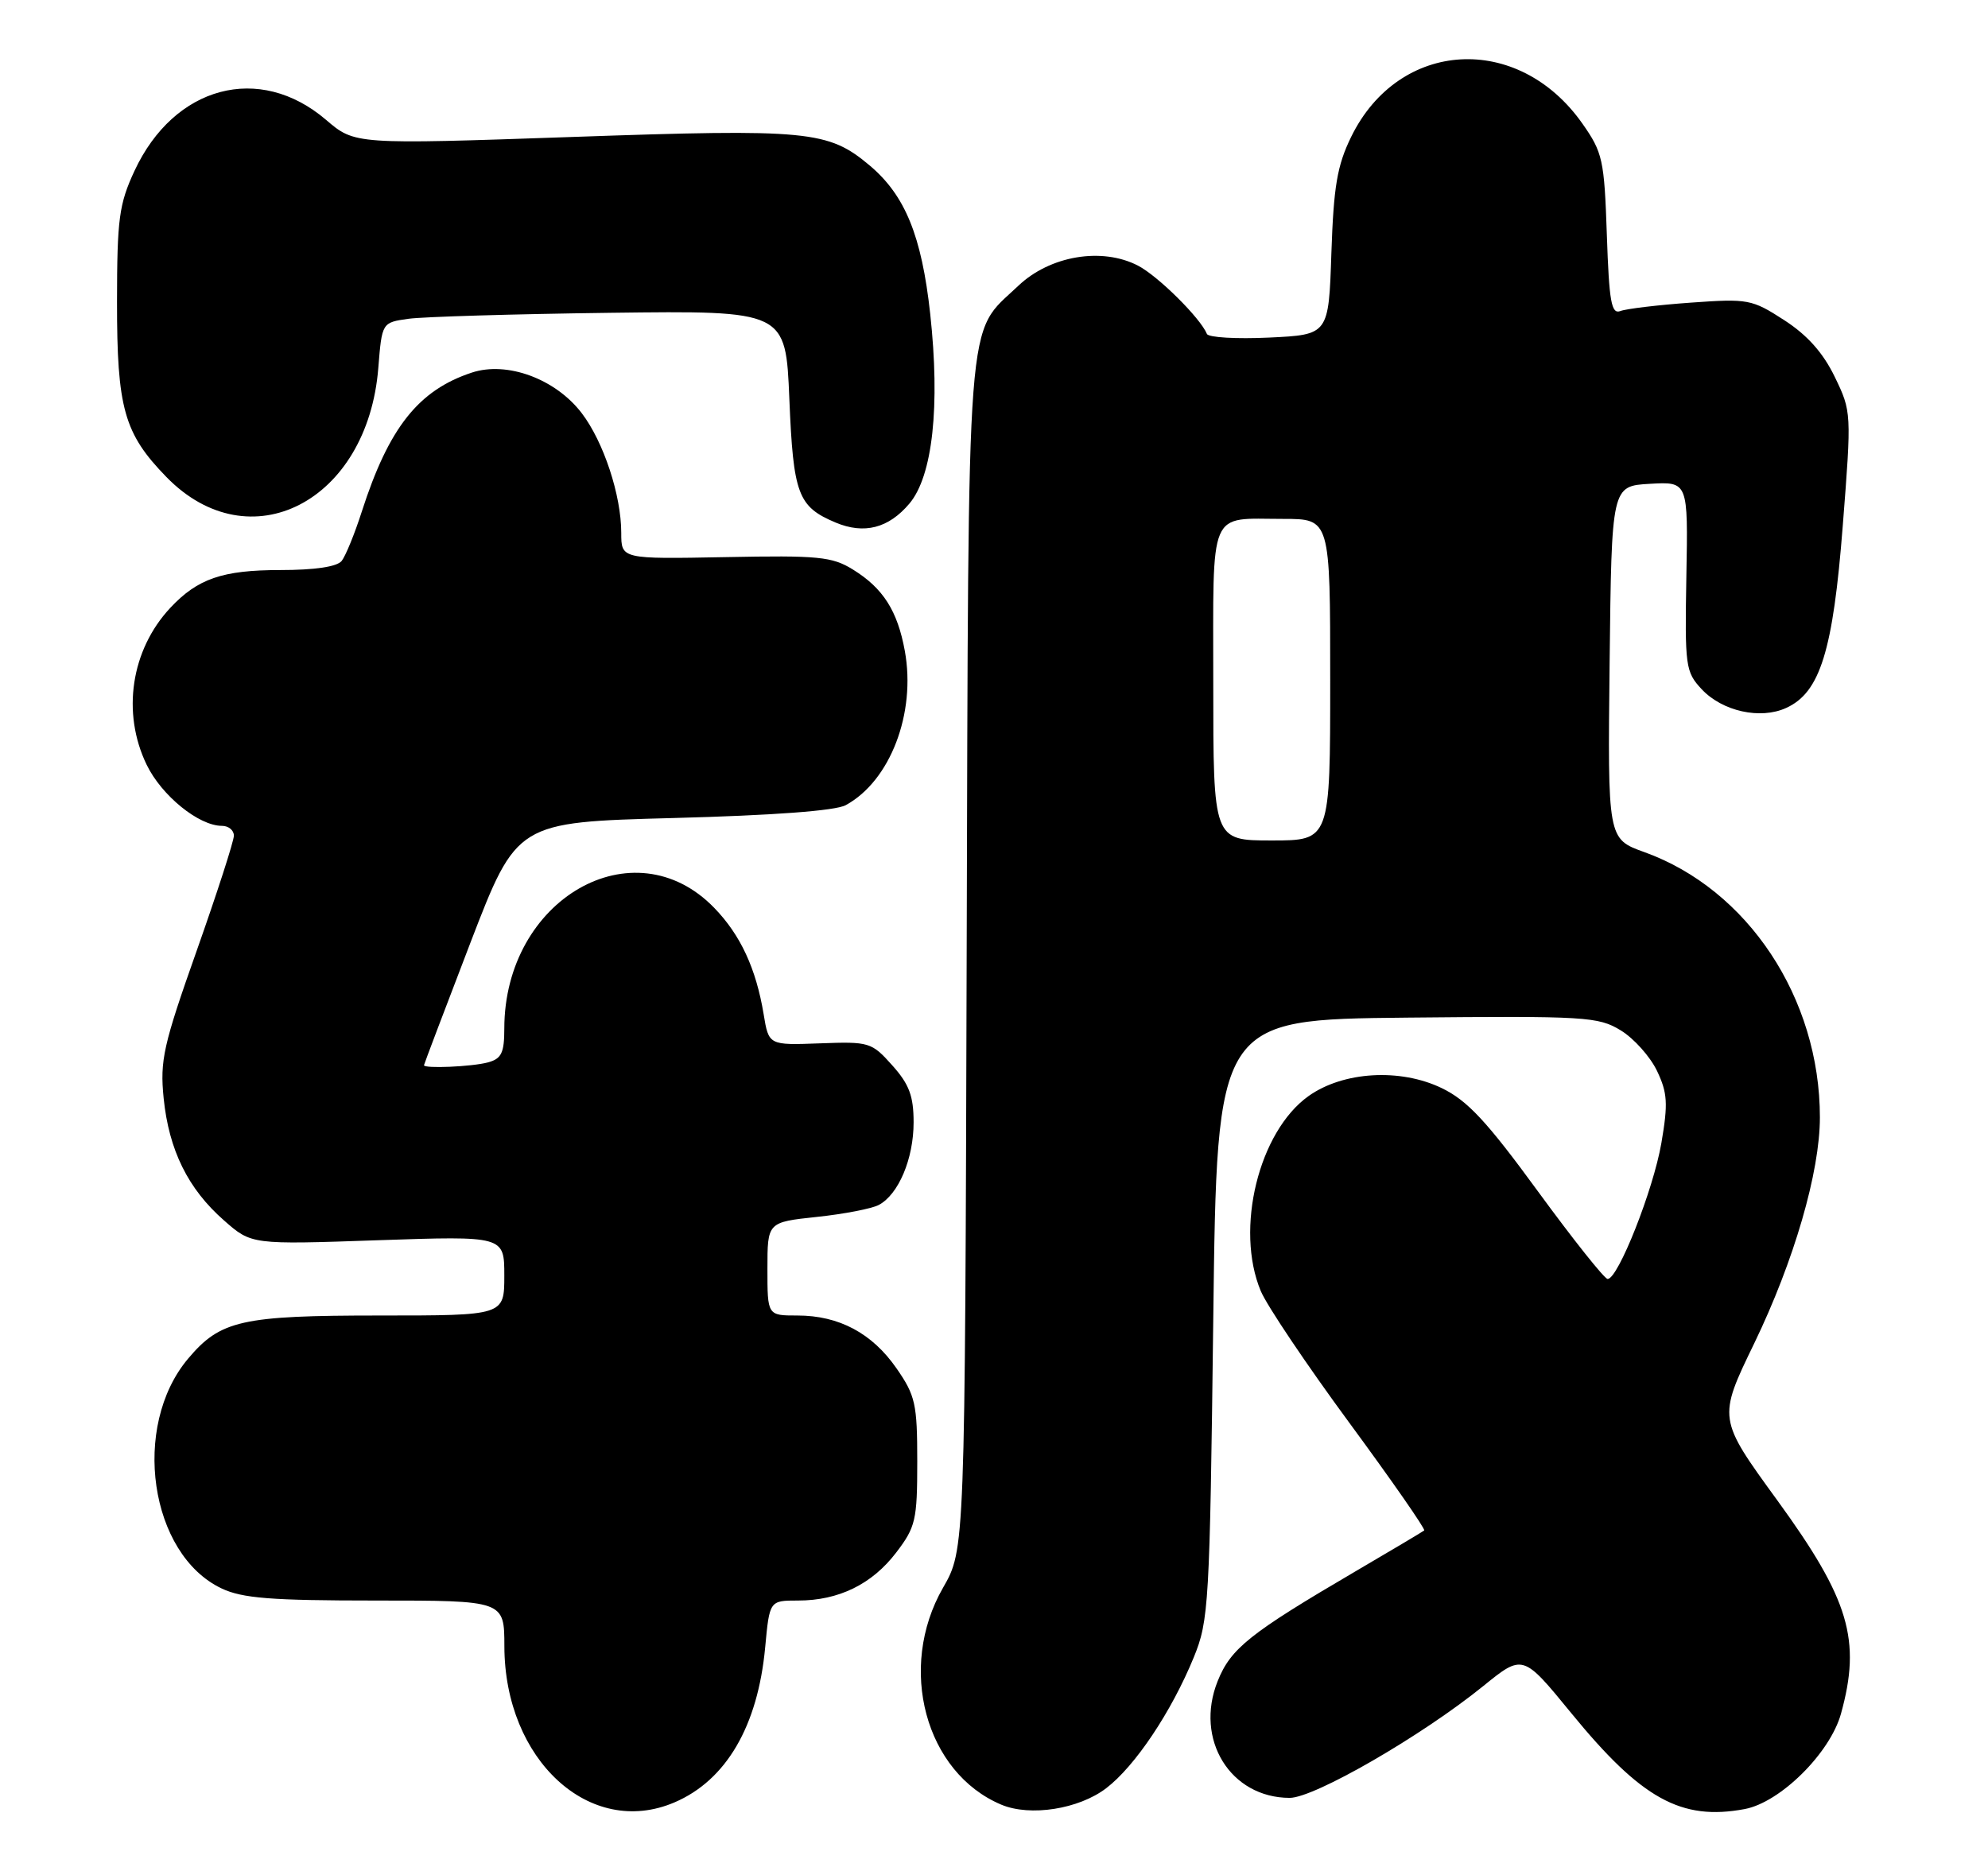 <?xml version="1.0" encoding="UTF-8" standalone="no"?>
<!DOCTYPE svg PUBLIC "-//W3C//DTD SVG 1.1//EN" "http://www.w3.org/Graphics/SVG/1.1/DTD/svg11.dtd" >
<svg xmlns="http://www.w3.org/2000/svg" xmlns:xlink="http://www.w3.org/1999/xlink" version="1.1" viewBox="0 0 272 256">
 <g >
 <path fill="currentColor"
d=" M 92.28 246.62 C 99.35 243.60 103.68 236.20 104.69 225.43 C 105.29 219.00 105.29 219.00 109.18 219.00 C 114.75 219.00 119.31 216.77 122.62 212.43 C 125.28 208.94 125.50 208.00 125.50 199.99 C 125.50 192.11 125.25 190.96 122.67 187.24 C 119.33 182.42 114.79 180.00 109.10 180.00 C 105.00 180.00 105.00 180.00 105.00 173.62 C 105.00 167.23 105.00 167.23 111.75 166.51 C 115.46 166.12 119.28 165.38 120.24 164.87 C 122.94 163.43 125.00 158.55 125.00 153.57 C 125.00 149.97 124.40 148.36 122.08 145.77 C 119.25 142.60 118.93 142.51 112.17 142.76 C 105.18 143.02 105.18 143.02 104.48 138.76 C 103.45 132.54 101.32 127.93 97.73 124.23 C 86.71 112.84 69.00 123.02 69.00 140.75 C 69.00 144.07 68.61 144.87 66.75 145.37 C 64.55 145.96 57.99 146.24 58.01 145.75 C 58.02 145.61 60.88 138.07 64.36 129.00 C 70.71 112.50 70.71 112.50 92.10 111.93 C 105.79 111.57 114.30 110.94 115.71 110.17 C 121.79 106.87 125.35 97.60 123.80 89.07 C 122.80 83.58 120.83 80.48 116.70 77.93 C 113.84 76.16 111.99 75.98 99.25 76.23 C 85.00 76.50 85.00 76.50 85.00 72.91 C 85.00 67.78 82.59 60.46 79.60 56.54 C 76.02 51.84 69.38 49.39 64.56 50.98 C 57.25 53.39 53.20 58.51 49.50 70.00 C 48.53 73.03 47.29 76.06 46.75 76.75 C 46.11 77.55 43.07 78.00 38.33 78.00 C 30.45 78.00 27.03 79.18 23.30 83.17 C 17.92 88.93 16.62 97.53 20.07 104.65 C 22.12 108.87 27.20 113.00 30.37 113.00 C 31.27 113.00 32.00 113.60 32.00 114.34 C 32.00 115.08 29.71 122.17 26.91 130.09 C 22.34 143.01 21.87 145.09 22.39 150.26 C 23.11 157.37 25.72 162.67 30.65 166.99 C 34.41 170.30 34.41 170.30 51.70 169.70 C 69.00 169.11 69.00 169.11 69.00 174.55 C 69.00 180.00 69.00 180.00 51.97 180.00 C 33.05 180.00 30.15 180.65 25.73 185.91 C 17.92 195.19 20.47 212.67 30.31 217.34 C 33.15 218.69 37.09 219.00 51.40 219.00 C 69.00 219.00 69.00 219.00 69.01 225.25 C 69.03 240.82 80.73 251.56 92.28 246.62 Z  M 151.35 244.68 C 155.30 241.67 160.28 234.22 163.33 226.78 C 165.39 221.74 165.52 219.61 166.00 180.50 C 166.50 139.50 166.50 139.50 192.50 139.24 C 216.99 139.00 218.69 139.11 221.76 140.99 C 223.56 142.09 225.78 144.58 226.71 146.52 C 228.15 149.54 228.24 150.99 227.31 156.41 C 226.21 162.80 221.39 175.00 219.96 175.00 C 219.53 175.00 215.24 169.60 210.42 163.01 C 203.42 153.42 200.77 150.58 197.27 148.89 C 191.58 146.14 183.78 146.60 179.04 149.97 C 172.22 154.83 168.95 168.16 172.50 176.65 C 173.32 178.62 178.77 186.73 184.61 194.67 C 190.45 202.61 195.06 209.24 194.86 209.41 C 194.66 209.58 190.45 212.08 185.50 214.98 C 170.96 223.50 168.40 225.54 166.60 230.03 C 163.41 238.00 168.34 245.99 176.46 246.00 C 179.83 246.00 194.51 237.53 202.93 230.71 C 208.36 226.31 208.36 226.31 214.97 234.39 C 224.58 246.15 230.02 249.16 238.72 247.53 C 243.59 246.61 250.38 239.88 251.88 234.50 C 254.68 224.40 253.03 218.85 243.18 205.30 C 235.03 194.10 235.03 194.10 240.02 183.80 C 245.46 172.54 249.00 160.37 249.00 152.89 C 249.00 136.57 239.14 121.68 224.97 116.59 C 219.96 114.79 219.96 114.79 220.23 90.64 C 220.50 66.50 220.50 66.50 225.73 66.20 C 230.97 65.90 230.97 65.90 230.73 78.85 C 230.51 91.21 230.61 91.93 232.83 94.31 C 235.66 97.33 240.85 98.48 244.38 96.87 C 249.03 94.76 250.80 89.06 252.13 71.92 C 253.34 56.47 253.33 56.31 251.03 51.56 C 249.44 48.27 247.27 45.84 244.11 43.80 C 239.69 40.94 239.17 40.85 231.33 41.41 C 226.84 41.73 222.50 42.25 221.70 42.56 C 220.47 43.03 220.16 41.30 219.85 32.13 C 219.50 21.83 219.28 20.86 216.49 16.89 C 207.71 4.43 191.40 5.37 184.87 18.72 C 182.95 22.65 182.47 25.49 182.16 34.65 C 181.79 45.80 181.79 45.80 173.65 46.19 C 169.17 46.40 165.34 46.18 165.13 45.69 C 164.23 43.50 158.42 37.75 155.69 36.34 C 150.75 33.79 143.65 34.99 139.32 39.11 C 132.10 45.98 132.53 40.46 132.26 130.76 C 132.03 212.02 132.03 212.02 129.02 217.26 C 122.74 228.21 126.60 242.56 137.00 246.93 C 140.95 248.59 147.59 247.55 151.35 244.68 Z  M 124.43 68.90 C 127.61 65.12 128.65 55.59 127.27 42.92 C 126.10 32.27 123.84 26.73 119.00 22.65 C 113.31 17.87 110.67 17.61 78.31 18.74 C 48.55 19.77 48.55 19.77 44.61 16.40 C 35.51 8.61 23.83 11.72 18.40 23.38 C 16.29 27.93 16.02 29.93 16.01 41.28 C 16.00 55.87 16.97 59.32 22.77 65.27 C 34.16 76.96 50.30 68.65 51.76 50.35 C 52.26 44.13 52.26 44.13 55.88 43.62 C 57.87 43.34 70.30 42.97 83.50 42.80 C 107.50 42.50 107.50 42.50 108.00 54.60 C 108.54 67.65 109.17 69.33 114.33 71.50 C 118.24 73.14 121.58 72.28 124.43 68.90 Z  M 166.00 93.61 C 166.00 69.20 165.24 71.00 175.58 71.00 C 182.00 71.00 182.00 71.00 182.00 93.00 C 182.00 115.00 182.00 115.00 174.00 115.00 C 166.00 115.00 166.00 115.00 166.00 93.61 Z "/>
</g>
</svg>